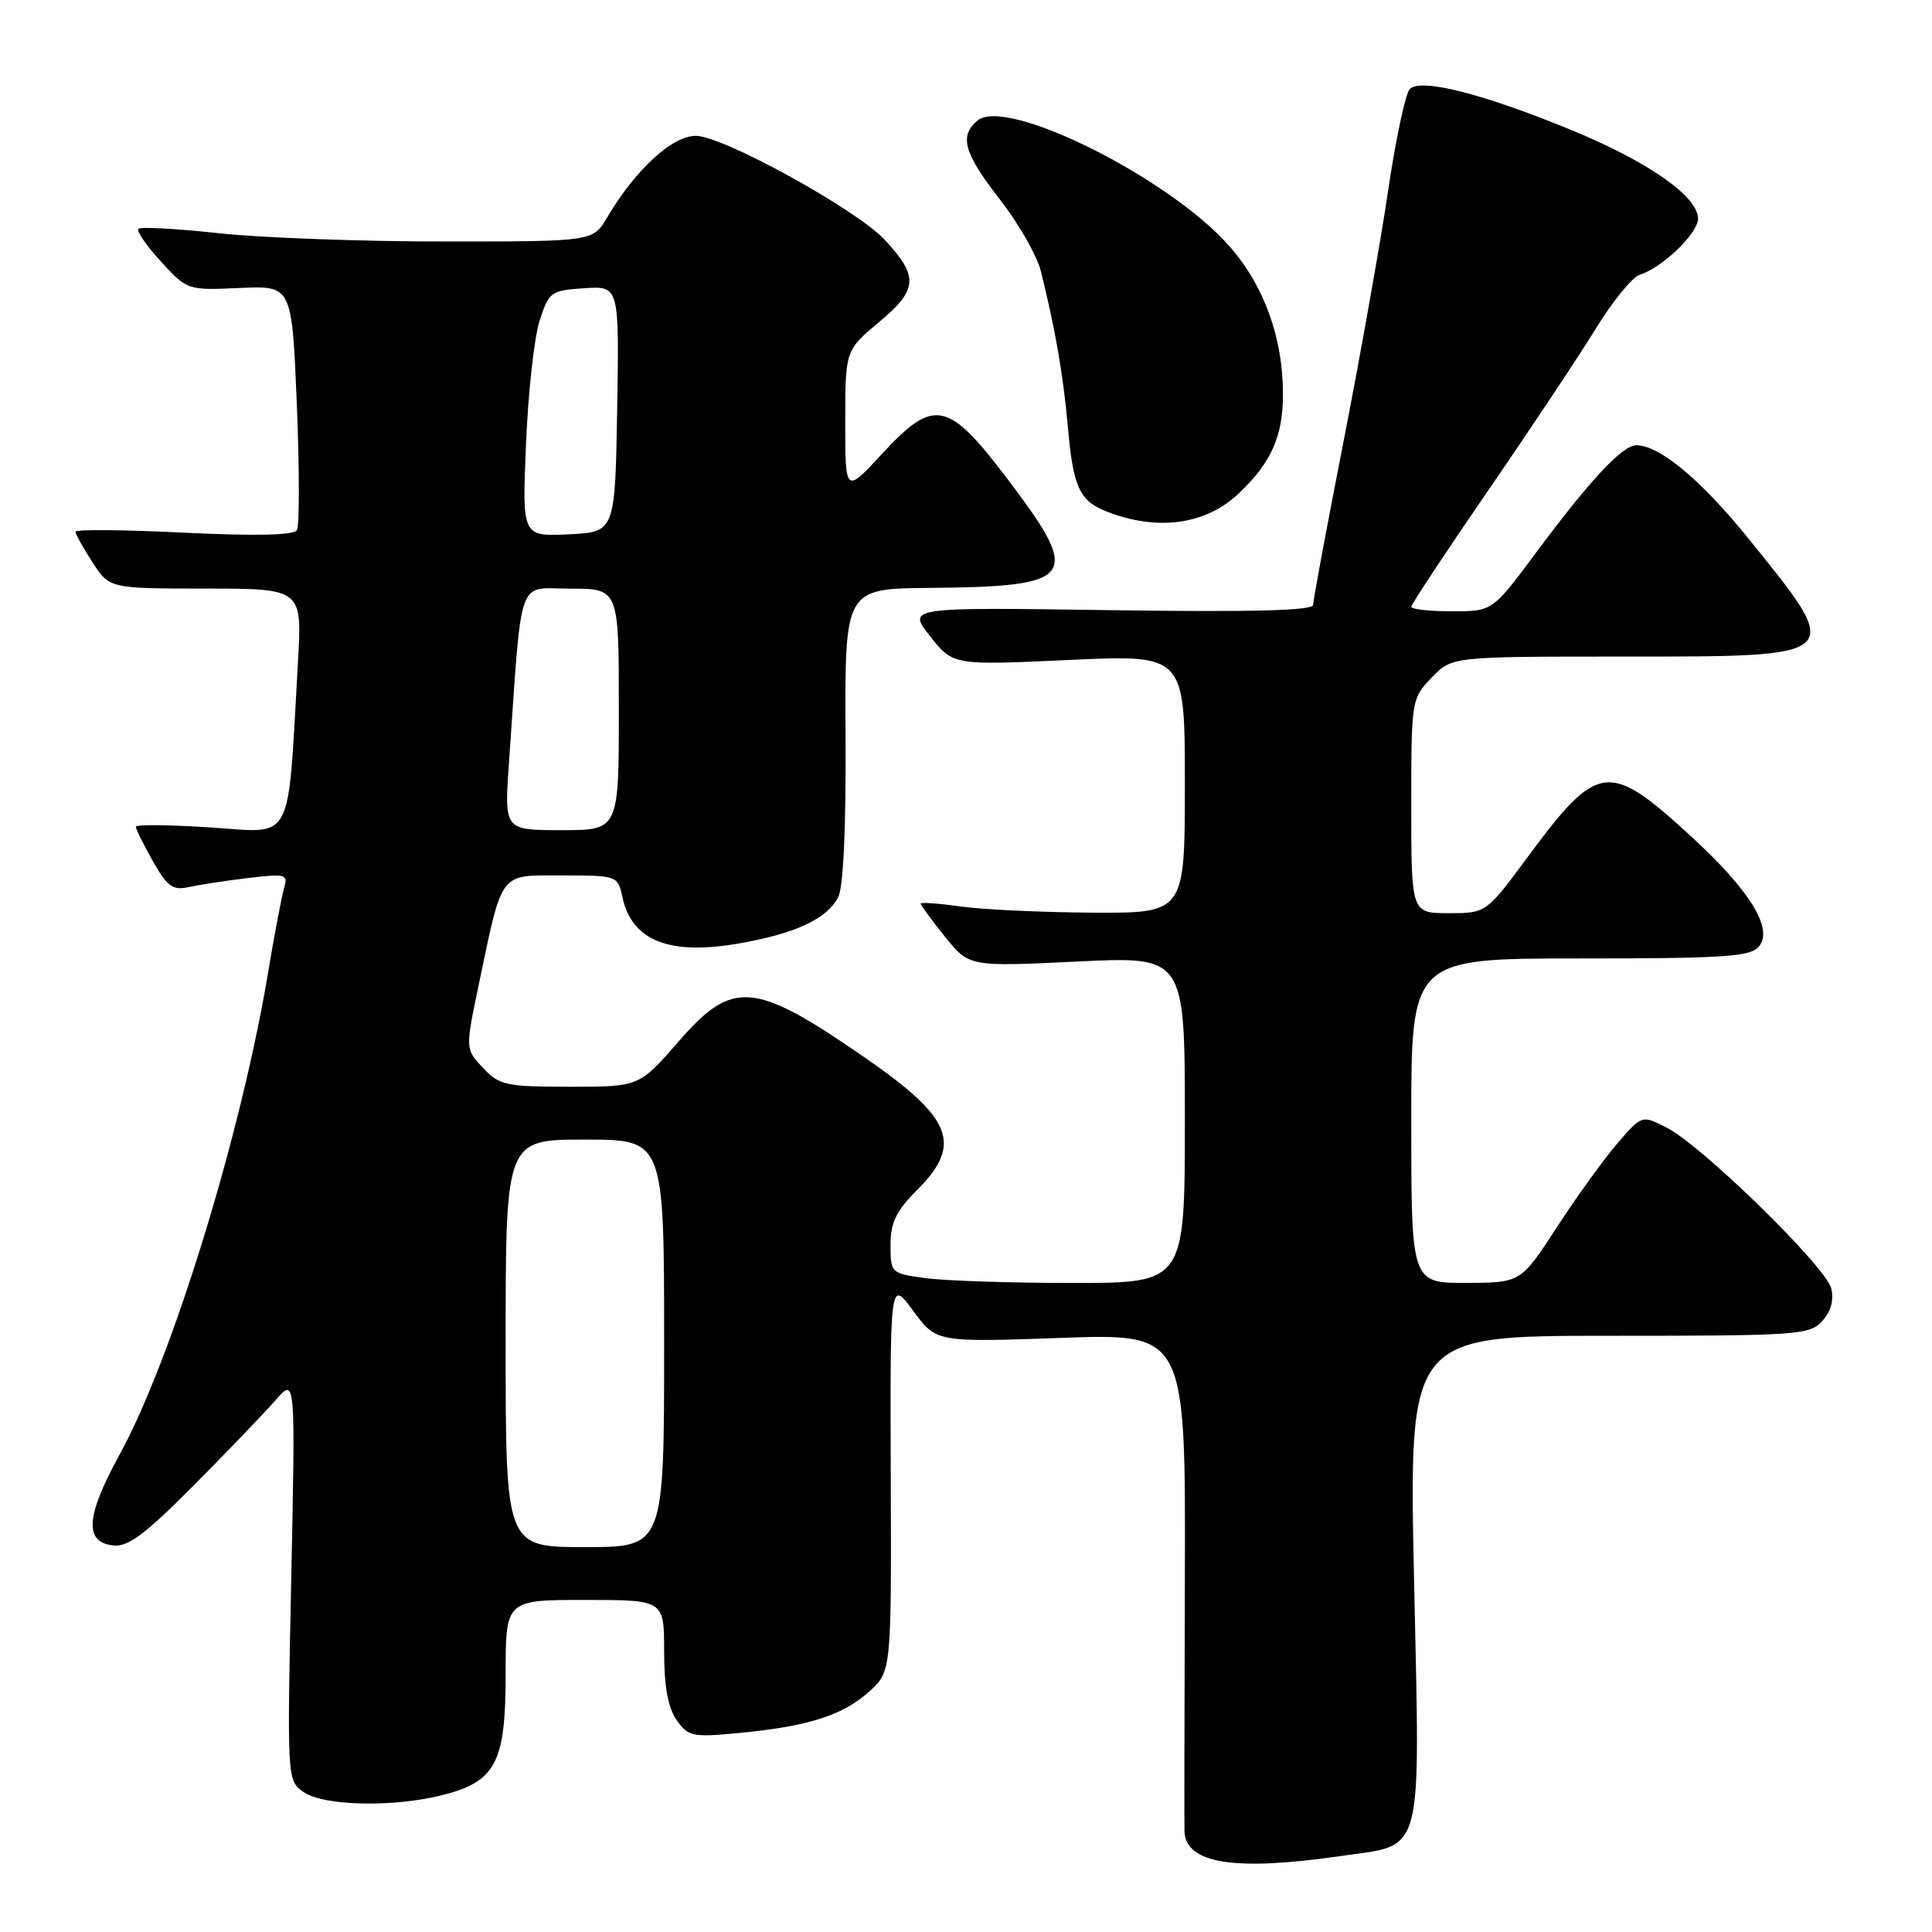 <?xml version="1.0" encoding="UTF-8" standalone="no"?>
<!DOCTYPE svg PUBLIC "-//W3C//DTD SVG 1.1//EN" "http://www.w3.org/Graphics/SVG/1.1/DTD/svg11.dtd" >
<svg xmlns="http://www.w3.org/2000/svg" xmlns:xlink="http://www.w3.org/1999/xlink" version="1.1" viewBox="0 0 256 256">
 <g >
 <path fill="currentColor"
d=" M 177.45 245.96 C 188.84 244.31 188.16 246.83 187.37 209.32 C 186.68 177.00 186.68 177.00 213.19 177.00 C 238.24 177.00 239.79 176.89 241.46 175.04 C 242.62 173.77 243.03 172.25 242.64 170.70 C 241.92 167.84 225.61 151.89 220.92 149.46 C 217.57 147.73 217.57 147.73 214.34 151.47 C 212.56 153.53 208.94 158.54 206.30 162.60 C 201.50 169.97 201.50 169.97 194.25 169.99 C 187.00 170.00 187.00 170.00 187.00 148.50 C 187.00 127.00 187.00 127.00 209.38 127.00 C 228.53 127.00 231.94 126.77 233.06 125.42 C 235.02 123.07 231.90 118.00 224.03 110.78 C 213.15 100.79 211.74 100.97 202.44 113.54 C 196.92 121.00 196.92 121.00 191.96 121.00 C 187.00 121.00 187.00 121.00 187.00 106.80 C 187.00 92.76 187.03 92.58 189.69 89.80 C 192.37 87.00 192.37 87.00 215.06 87.00 C 244.65 87.00 244.46 87.17 231.68 71.36 C 225.38 63.57 219.89 59.00 216.83 59.00 C 214.98 59.00 210.72 63.56 203.52 73.25 C 197.76 81.00 197.76 81.00 192.38 81.00 C 189.42 81.00 187.00 80.73 187.00 80.40 C 187.00 80.08 191.61 73.10 197.25 64.90 C 202.89 56.70 209.30 47.06 211.49 43.48 C 213.69 39.91 216.28 36.73 217.25 36.42 C 220.26 35.47 225.00 30.92 225.00 28.98 C 225.00 26.02 218.39 21.41 208.09 17.18 C 196.44 12.40 188.27 10.33 186.81 11.79 C 186.24 12.36 184.95 18.38 183.95 25.16 C 182.95 31.95 180.30 46.85 178.07 58.27 C 175.83 69.69 174.00 79.53 174.00 80.14 C 174.00 80.91 166.16 81.12 147.10 80.85 C 120.20 80.46 120.20 80.46 123.25 84.31 C 126.29 88.16 126.29 88.16 141.65 87.45 C 157.00 86.73 157.00 86.73 157.00 103.87 C 157.00 121.00 157.00 121.00 144.75 120.93 C 138.01 120.89 130.14 120.52 127.25 120.11 C 124.36 119.70 122.00 119.53 122.00 119.74 C 122.00 119.95 123.44 121.91 125.21 124.11 C 128.42 128.10 128.42 128.10 142.71 127.41 C 157.00 126.71 157.00 126.71 157.00 148.36 C 157.00 170.00 157.00 170.00 142.14 170.00 C 133.97 170.00 125.19 169.71 122.64 169.36 C 118.05 168.74 118.00 168.68 118.00 164.96 C 118.00 162.00 118.74 160.46 121.50 157.70 C 127.59 151.61 126.24 148.18 114.59 140.13 C 99.92 129.99 97.10 129.74 89.92 138.00 C 84.70 144.00 84.70 144.00 75.52 144.00 C 67.03 144.00 66.17 143.81 64.00 141.50 C 61.66 139.01 61.66 139.01 63.38 130.75 C 66.64 115.19 66.03 116.00 74.50 116.00 C 81.79 116.00 81.85 116.02 82.48 118.90 C 83.76 124.74 88.80 126.67 98.27 124.95 C 105.54 123.63 109.53 121.75 111.05 118.92 C 111.75 117.59 112.11 109.89 112.04 97.43 C 111.94 78.00 111.94 78.00 123.22 77.90 C 142.49 77.73 143.37 76.56 133.80 63.87 C 125.62 53.01 123.83 52.61 116.88 60.13 C 112.00 65.41 112.00 65.41 112.00 55.92 C 112.00 46.42 112.00 46.42 116.54 42.63 C 121.64 38.36 121.75 36.61 117.20 31.75 C 113.43 27.72 95.77 18.00 92.22 18.00 C 89.05 18.00 84.21 22.46 80.44 28.83 C 78.57 32.00 78.57 32.00 58.82 32.00 C 47.96 32.00 34.53 31.51 28.97 30.90 C 23.41 30.30 18.63 30.03 18.35 30.32 C 18.06 30.61 19.40 32.56 21.33 34.66 C 24.81 38.46 24.85 38.47 31.75 38.16 C 38.68 37.84 38.68 37.84 39.33 53.53 C 39.68 62.17 39.69 69.69 39.34 70.25 C 38.93 70.93 33.80 71.04 24.36 70.58 C 16.46 70.19 10.00 70.14 10.00 70.45 C 10.00 70.77 11.01 72.59 12.25 74.50 C 14.50 77.98 14.50 77.98 27.27 77.99 C 40.04 78.00 40.04 78.00 39.48 87.75 C 38.08 112.21 39.05 110.37 27.90 109.64 C 22.46 109.28 18.00 109.24 18.00 109.55 C 18.00 109.85 19.01 111.90 20.25 114.10 C 22.16 117.48 22.88 118.01 25.00 117.54 C 26.38 117.24 29.91 116.70 32.87 116.34 C 37.82 115.75 38.19 115.84 37.66 117.60 C 37.35 118.64 36.37 123.78 35.50 129.00 C 31.91 150.47 22.75 180.18 15.84 192.75 C 11.37 200.90 11.12 204.35 15.00 204.78 C 16.98 205.00 19.22 203.32 25.71 196.78 C 30.23 192.23 35.10 187.15 36.54 185.50 C 39.15 182.50 39.15 182.50 38.59 209.21 C 38.04 235.90 38.04 235.91 40.24 237.46 C 42.87 239.30 52.09 239.51 58.58 237.87 C 65.69 236.08 67.00 233.60 67.00 221.87 C 67.00 212.00 67.00 212.00 77.50 212.00 C 88.00 212.00 88.00 212.00 88.00 218.78 C 88.00 223.45 88.51 226.28 89.65 227.91 C 91.18 230.10 91.75 230.22 97.90 229.63 C 107.06 228.76 111.60 227.32 115.12 224.19 C 118.12 221.50 118.12 221.50 118.03 195.51 C 117.94 169.53 117.94 169.53 121.01 173.70 C 124.07 177.86 124.07 177.86 140.58 177.28 C 157.10 176.69 157.10 176.69 157.00 209.09 C 156.94 226.92 156.92 242.03 156.95 242.68 C 157.13 246.93 163.58 247.96 177.45 245.96 Z  M 164.16 65.37 C 168.45 61.29 170.00 57.81 170.00 52.23 C 170.00 44.76 167.50 37.85 162.92 32.64 C 154.92 23.55 133.36 12.79 129.53 15.97 C 127.07 18.02 127.71 20.28 132.49 26.43 C 134.96 29.61 137.39 33.86 137.90 35.86 C 139.79 43.39 140.89 49.71 141.48 56.40 C 142.20 64.60 143.02 66.37 146.71 67.81 C 153.43 70.41 159.79 69.52 164.16 65.37 Z  M 67.00 178.00 C 67.00 151.00 67.00 151.00 77.50 151.00 C 88.00 151.00 88.00 151.00 88.00 178.00 C 88.00 205.00 88.00 205.00 77.50 205.00 C 67.00 205.00 67.00 205.00 67.00 178.00 Z  M 67.43 101.25 C 69.22 75.66 68.40 78.00 75.59 78.00 C 82.00 78.00 82.00 78.00 82.00 94.00 C 82.00 110.00 82.00 110.00 74.41 110.00 C 66.82 110.00 66.82 110.00 67.43 101.25 Z  M 69.70 58.80 C 69.98 52.03 70.79 44.70 71.50 42.50 C 72.73 38.67 72.98 38.49 77.42 38.19 C 82.05 37.89 82.05 37.89 81.78 54.19 C 81.50 70.50 81.50 70.50 75.34 70.80 C 69.18 71.09 69.18 71.09 69.70 58.80 Z "/>
</g>
</svg>